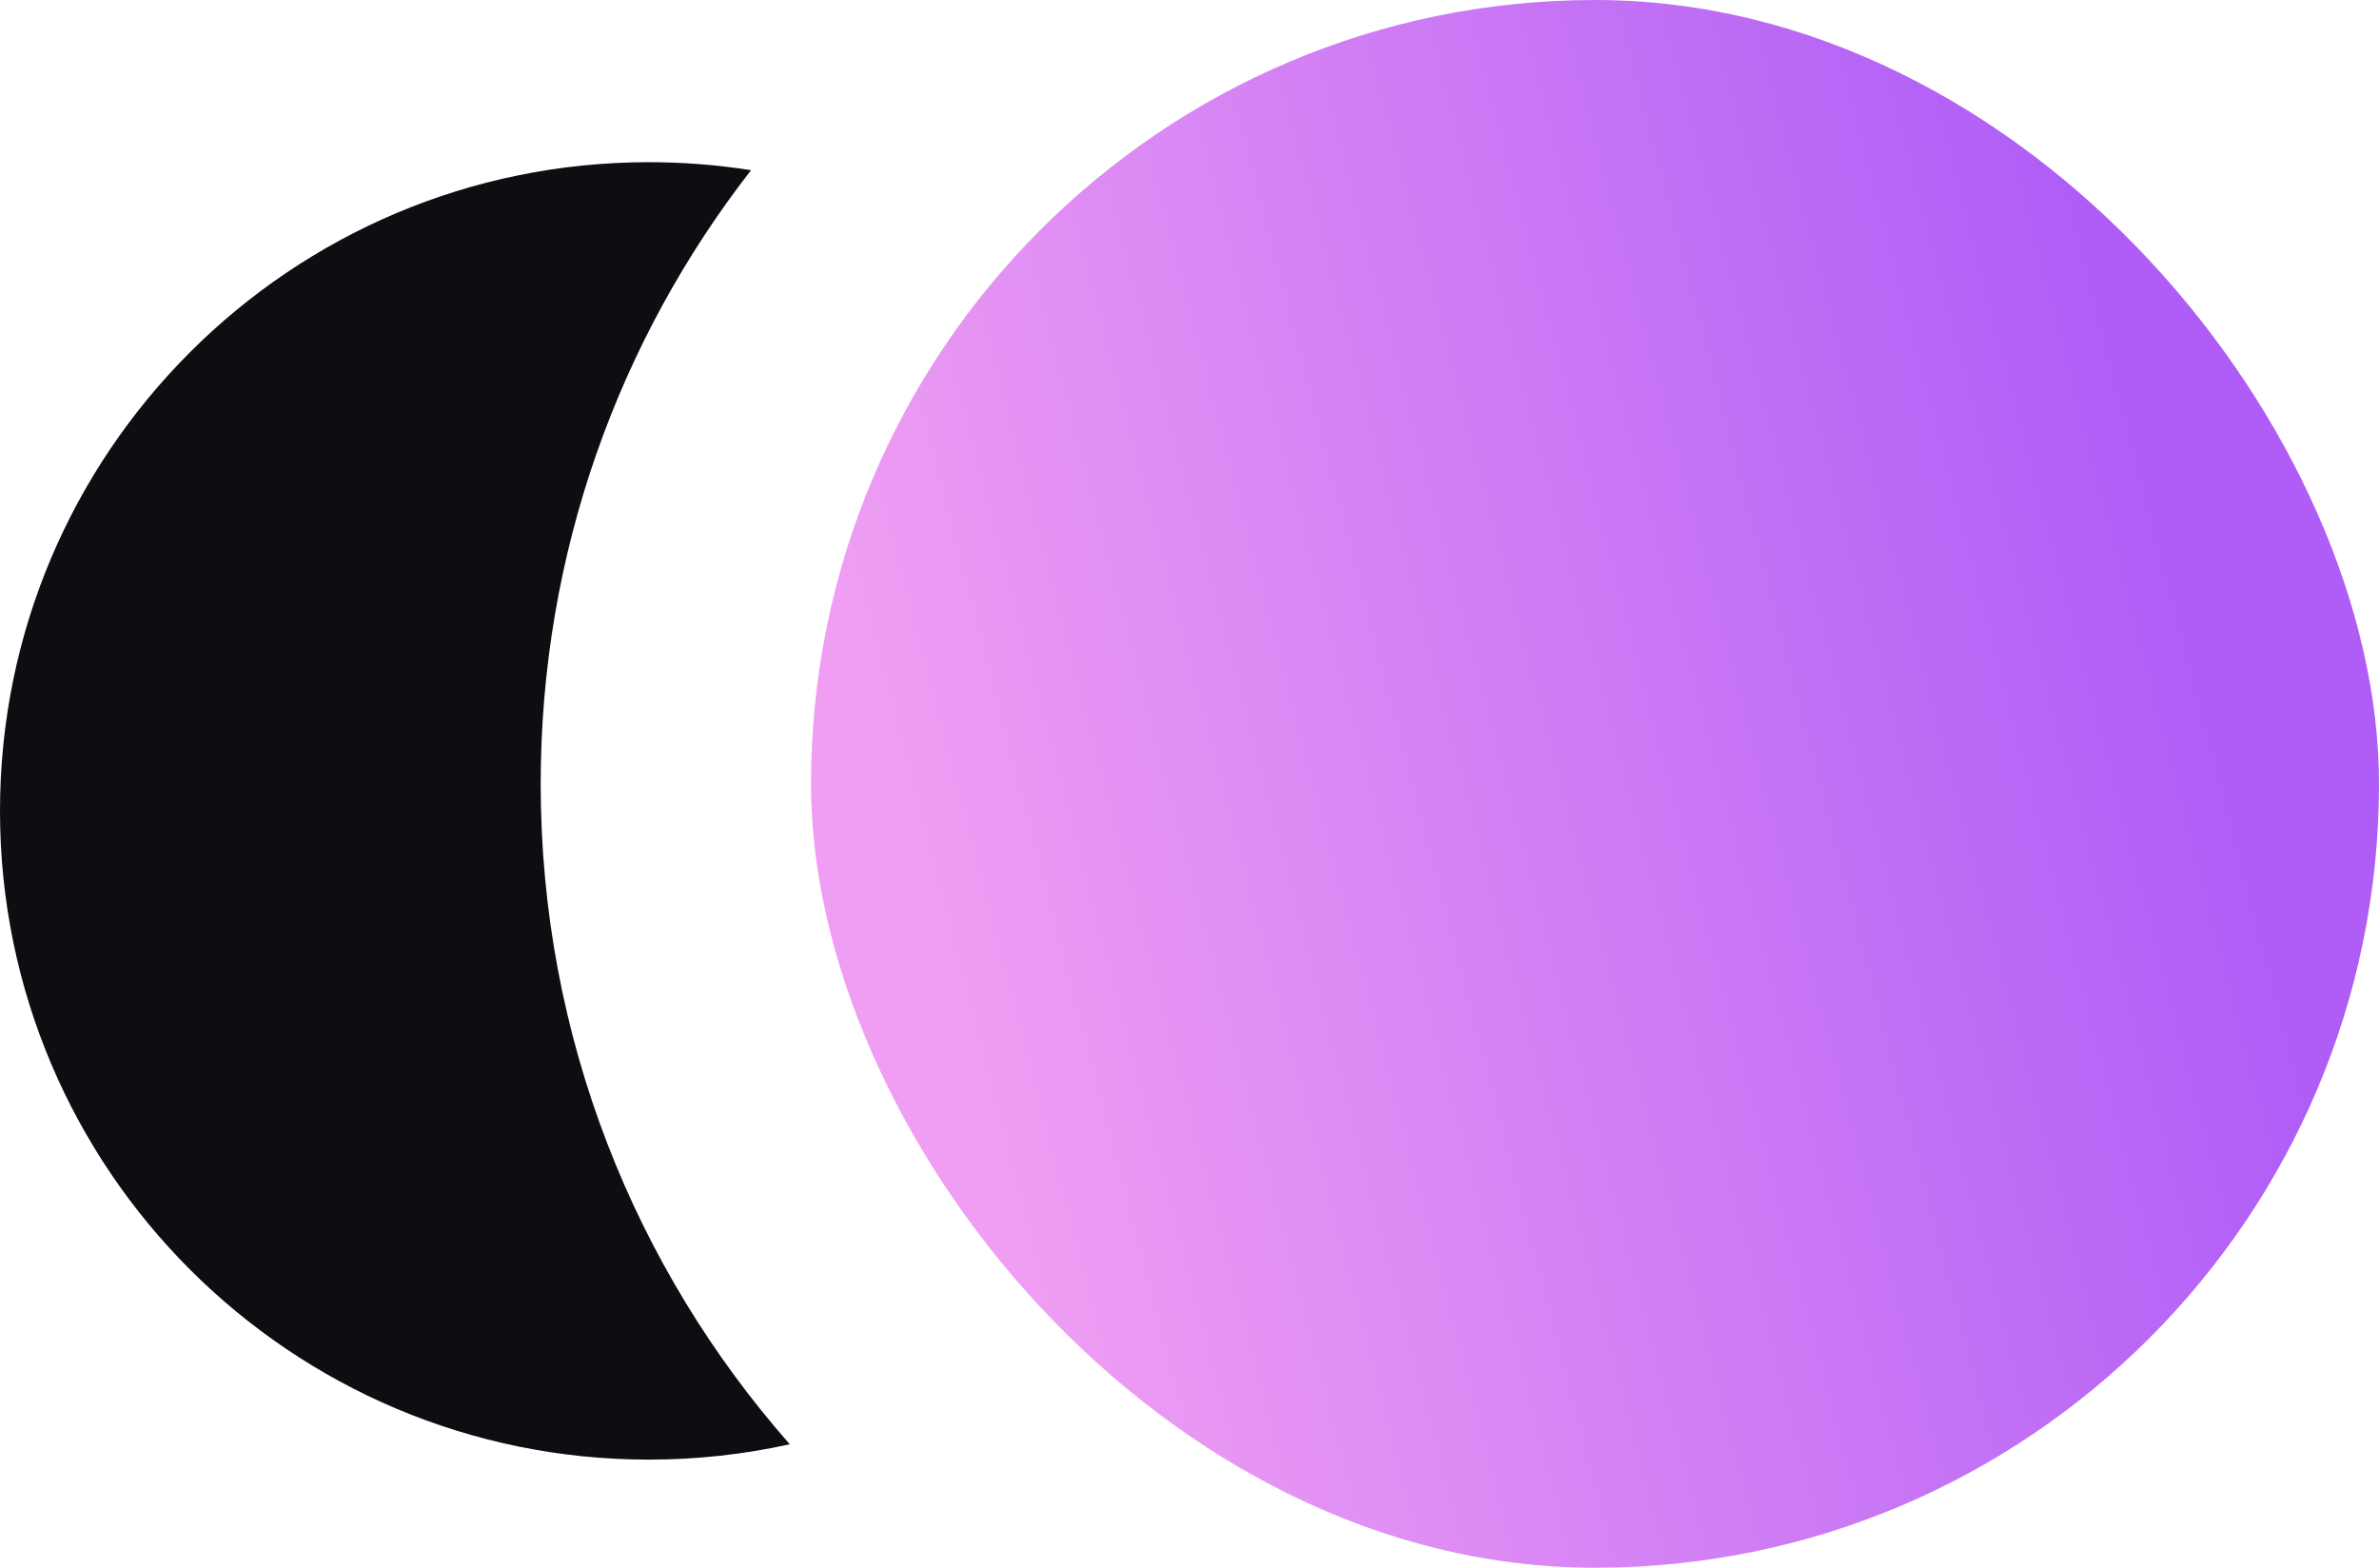 <svg width="44" height="29" viewBox="0 0 44 29" fill="none" xmlns="http://www.w3.org/2000/svg">
<path fill-rule="evenodd" clip-rule="evenodd" d="M13.891 3.148C11.452 6.282 10 10.221 10 14.5C10 19.182 11.739 23.457 14.607 26.716C13.767 26.902 12.895 27 12 27C5.373 27 0 21.627 0 15C0 8.373 5.373 3 12 3C12.643 3 13.275 3.051 13.891 3.148Z" fill="#0E0E12"/>
<rect x="15" width="29" height="29" rx="14.5" fill="url(#paint0_linear_79_150)"/>
<defs>
<linearGradient id="paint0_linear_79_150" x1="17" y1="17" x2="40.292" y2="10.938" gradientUnits="userSpaceOnUse">
<stop stop-color="#EF9EF3"/>
<stop offset="1" stop-color="#AF5DF6"/>
</linearGradient>
</defs>
</svg>
